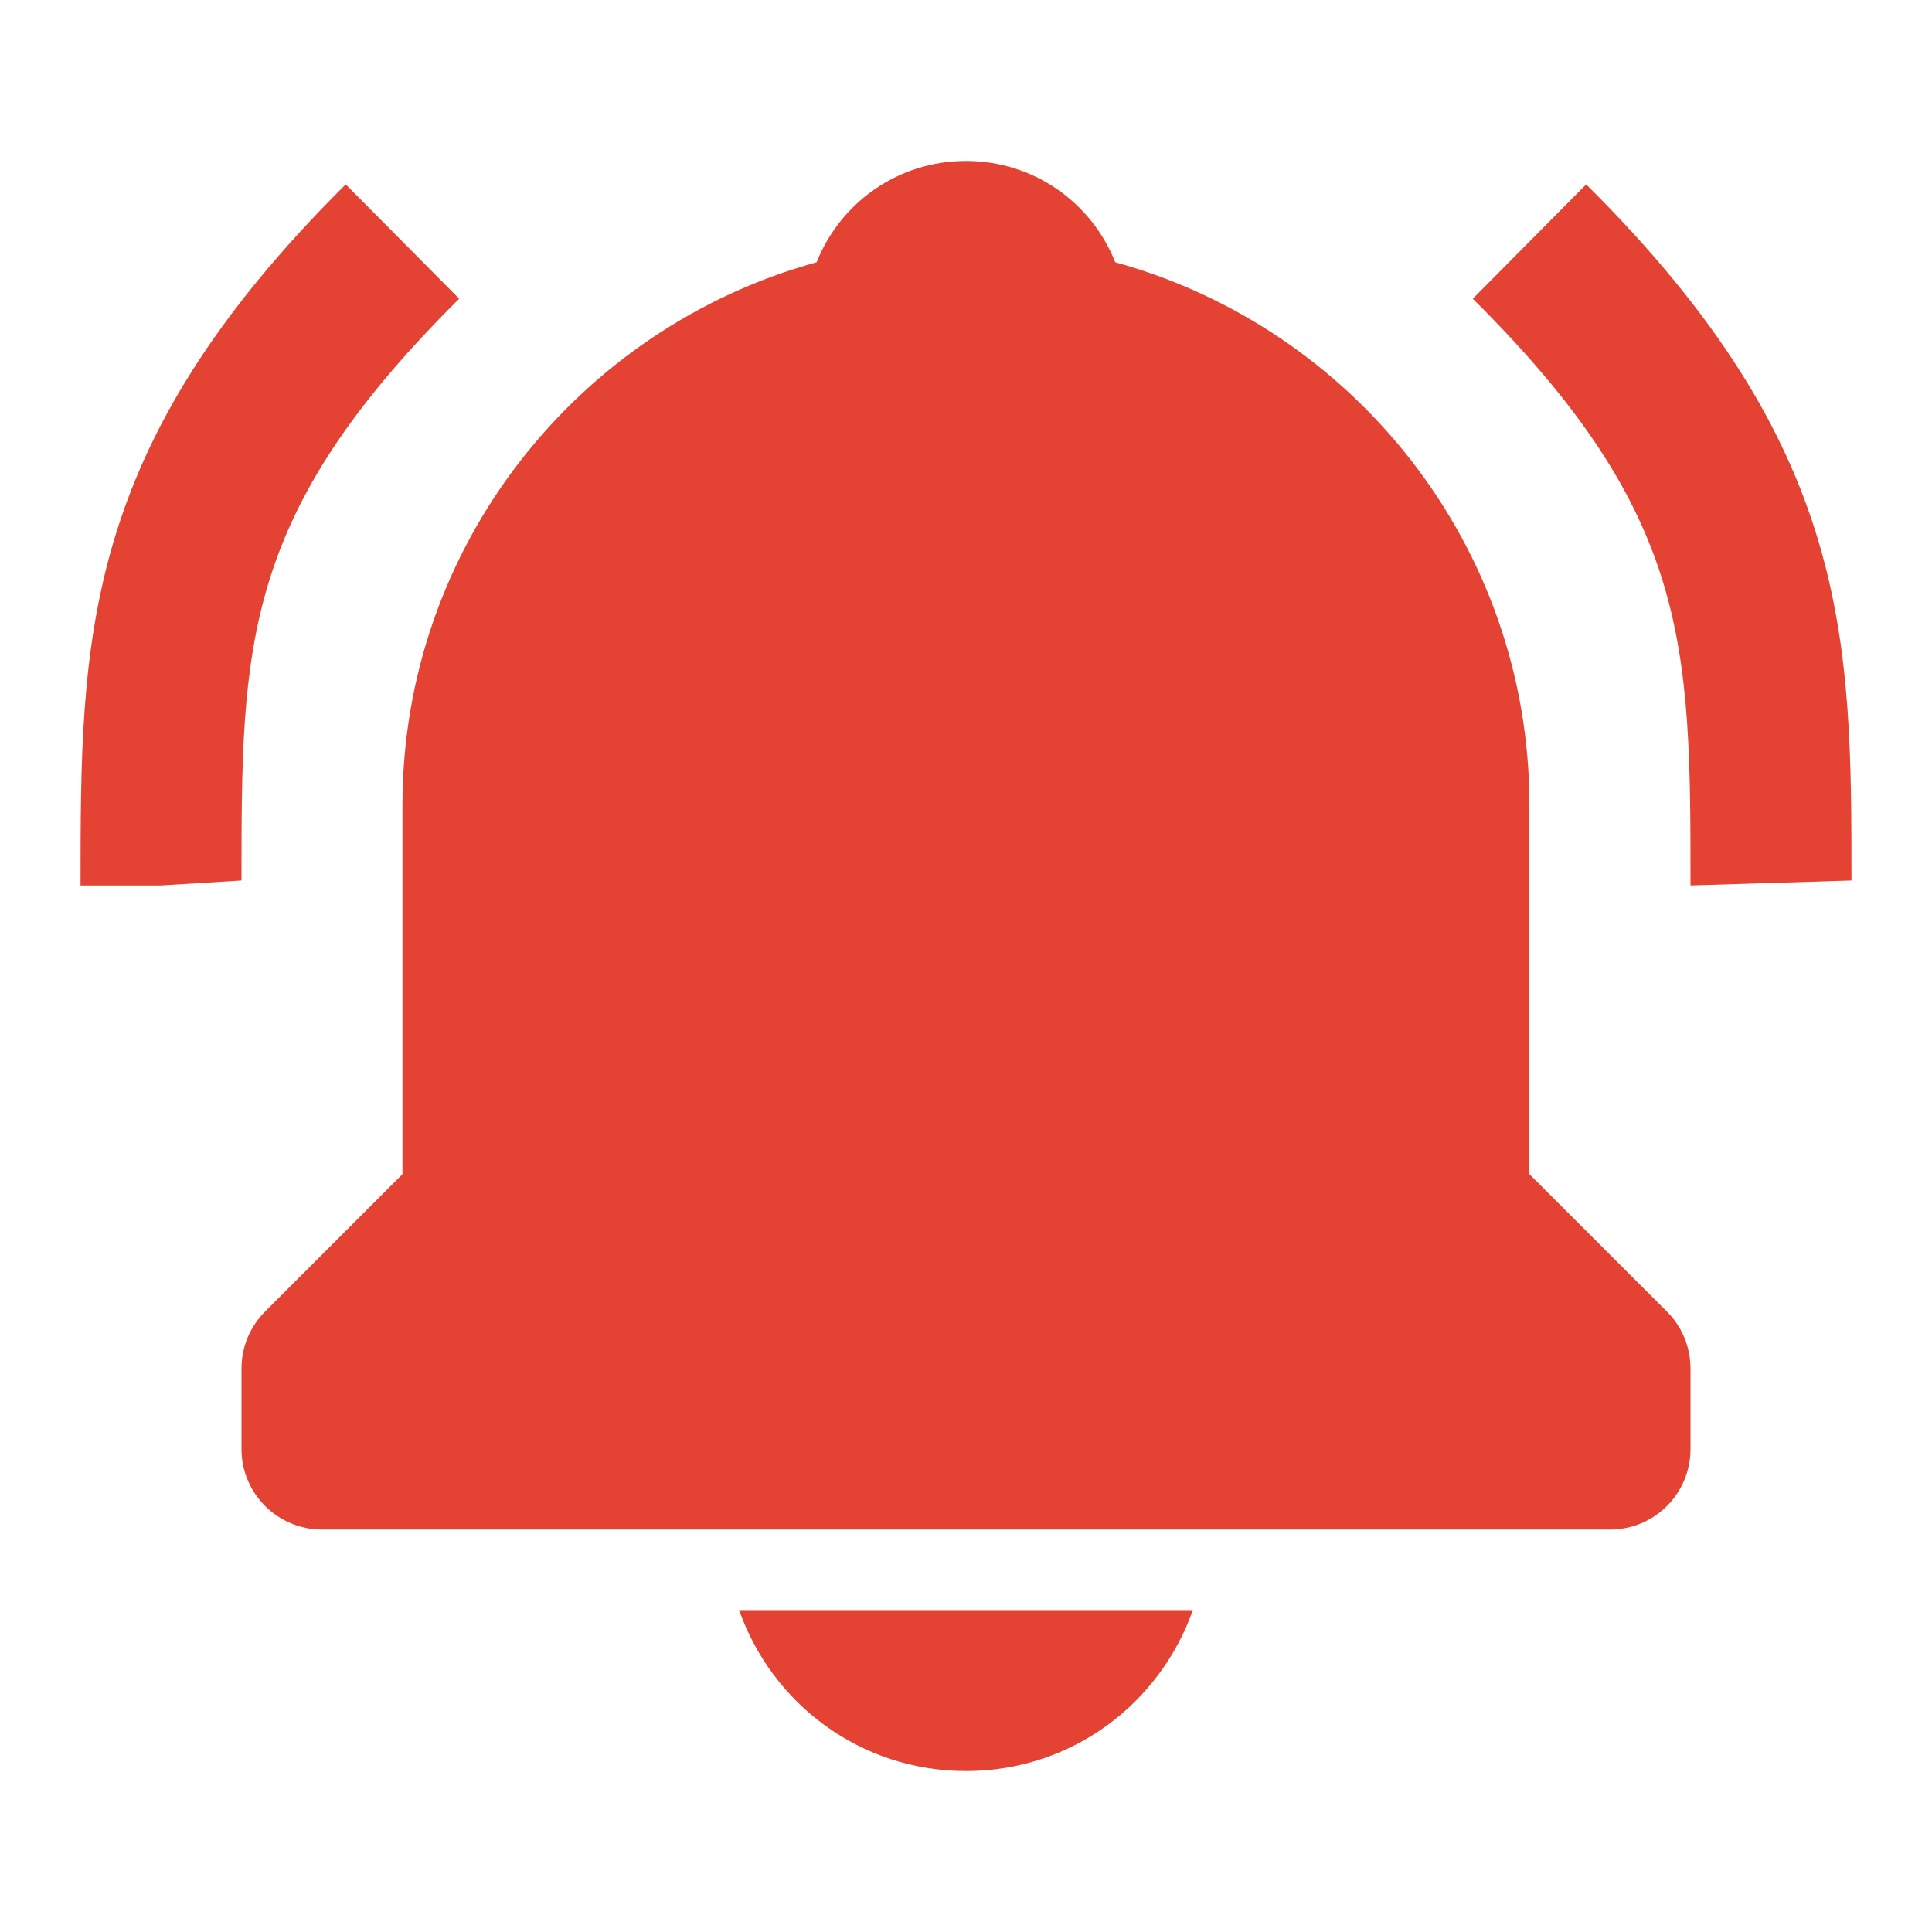 <svg width="16" height="16" viewBox="0 0 16 16" fill="none" xmlns="http://www.w3.org/2000/svg">
<path d="M3.803 2.474L2.863 1.527C0.667 3.709 0.667 5.29 0.667 7.333H1.333L2 7.292C2 5.34 2 4.264 3.803 2.474ZM13.136 1.527L12.197 2.474C14 4.264 14 5.34 14 7.333L15.333 7.292C15.333 5.29 15.333 3.709 13.136 1.527ZM8 14.667C8.874 14.667 9.604 14.111 9.879 13.334H6.121C6.395 14.111 7.126 14.667 8 14.667ZM12.666 9.724V6.667C12.666 4.522 11.21 2.716 9.236 2.172C9.041 1.68 8.564 1.333 8 1.333C7.436 1.333 6.958 1.68 6.763 2.172C4.789 2.716 3.333 4.522 3.333 6.667V9.724L2.195 10.862C2.07 10.987 2 11.156 2 11.334V12C2 12.369 2.299 12.667 2.667 12.667H13.333C13.702 12.667 14 12.369 14 12V11.334C14 11.156 13.93 10.987 13.805 10.862L12.666 9.724Z" fill="#E44233"/>
</svg>
